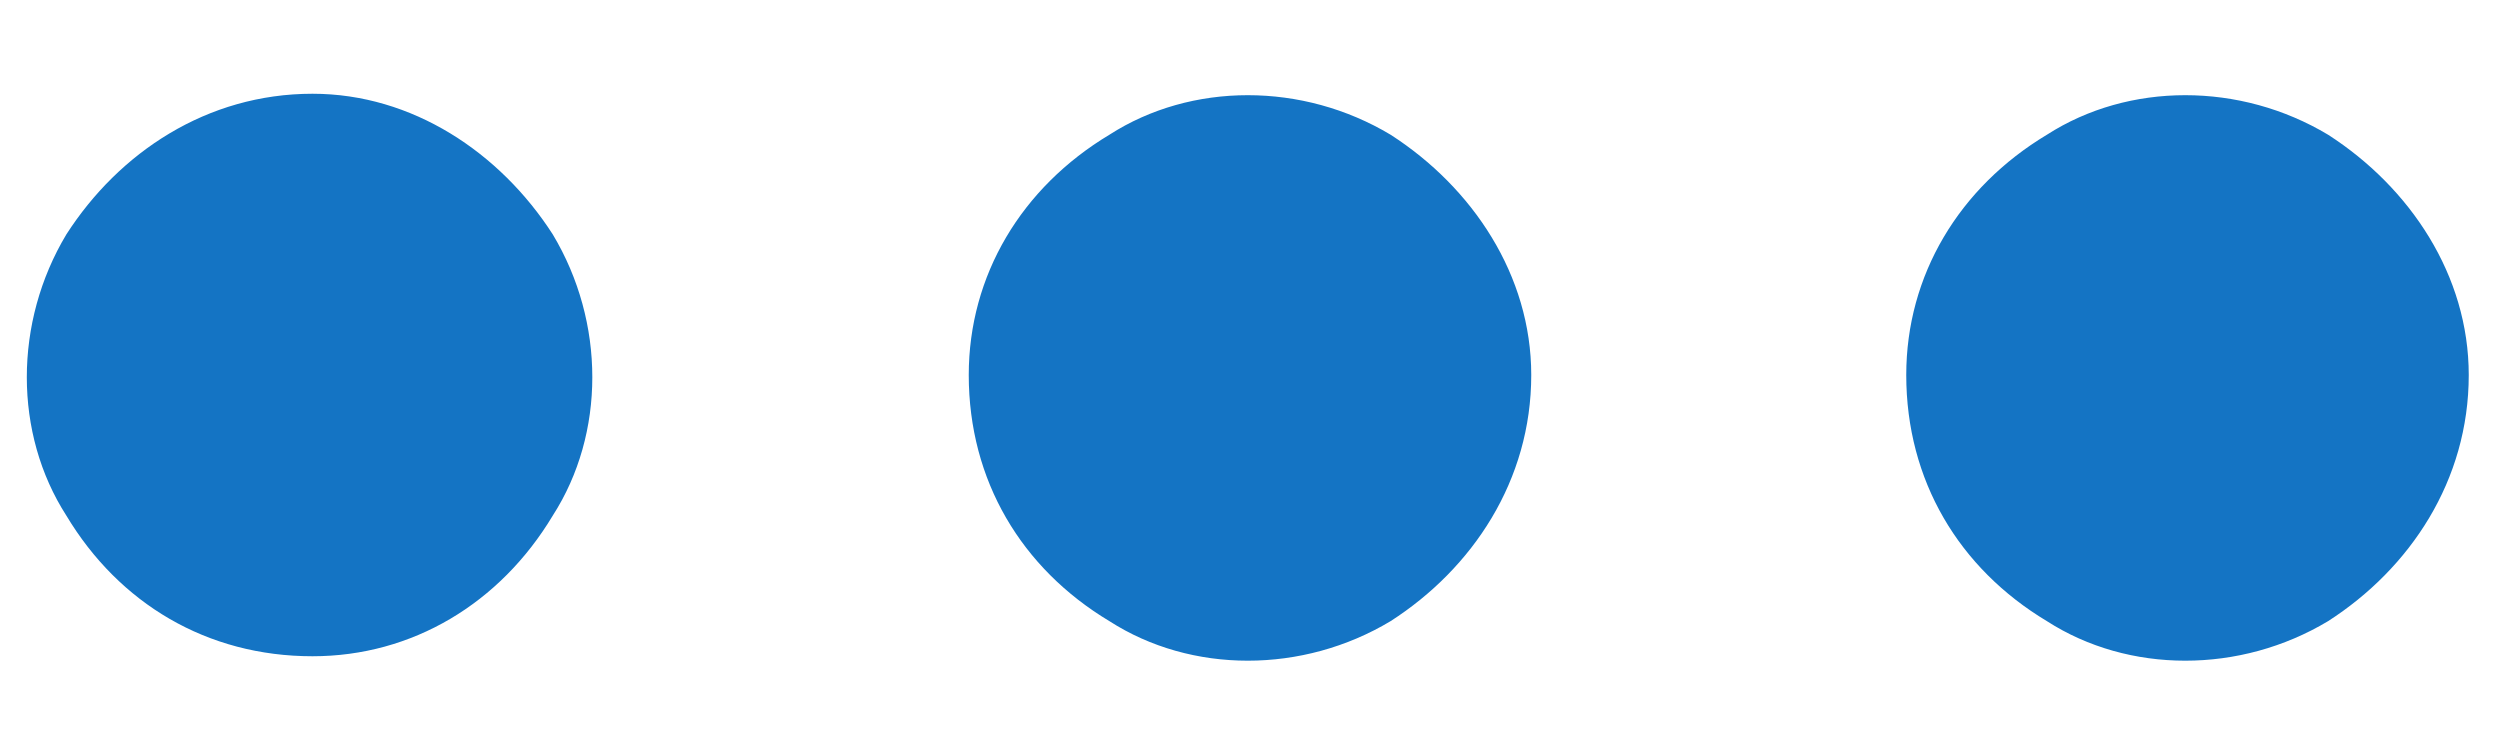 <svg width="20" height="6" viewBox="0 0 20 6" fill="none" xmlns="http://www.w3.org/2000/svg">
<path d="M19.75 3C19.75 3.844 19.281 4.547 18.625 4.969C17.922 5.391 17.031 5.391 16.375 4.969C15.672 4.547 15.25 3.844 15.25 3C15.25 2.203 15.672 1.5 16.375 1.078C17.031 0.656 17.922 0.656 18.625 1.078C19.281 1.5 19.75 2.203 19.75 3ZM12.25 3C12.25 3.844 11.781 4.547 11.125 4.969C10.422 5.391 9.531 5.391 8.875 4.969C8.172 4.547 7.75 3.844 7.75 3C7.75 2.203 8.172 1.5 8.875 1.078C9.531 0.656 10.422 0.656 11.125 1.078C11.781 1.5 12.25 2.203 12.25 3ZM2.5 5.25C1.656 5.25 0.953 4.828 0.531 4.125C0.109 3.469 0.109 2.578 0.531 1.875C0.953 1.219 1.656 0.75 2.5 0.75C3.297 0.75 4 1.219 4.422 1.875C4.844 2.578 4.844 3.469 4.422 4.125C4 4.828 3.297 5.25 2.5 5.25Z" fill="#1474C4"/>
</svg>
